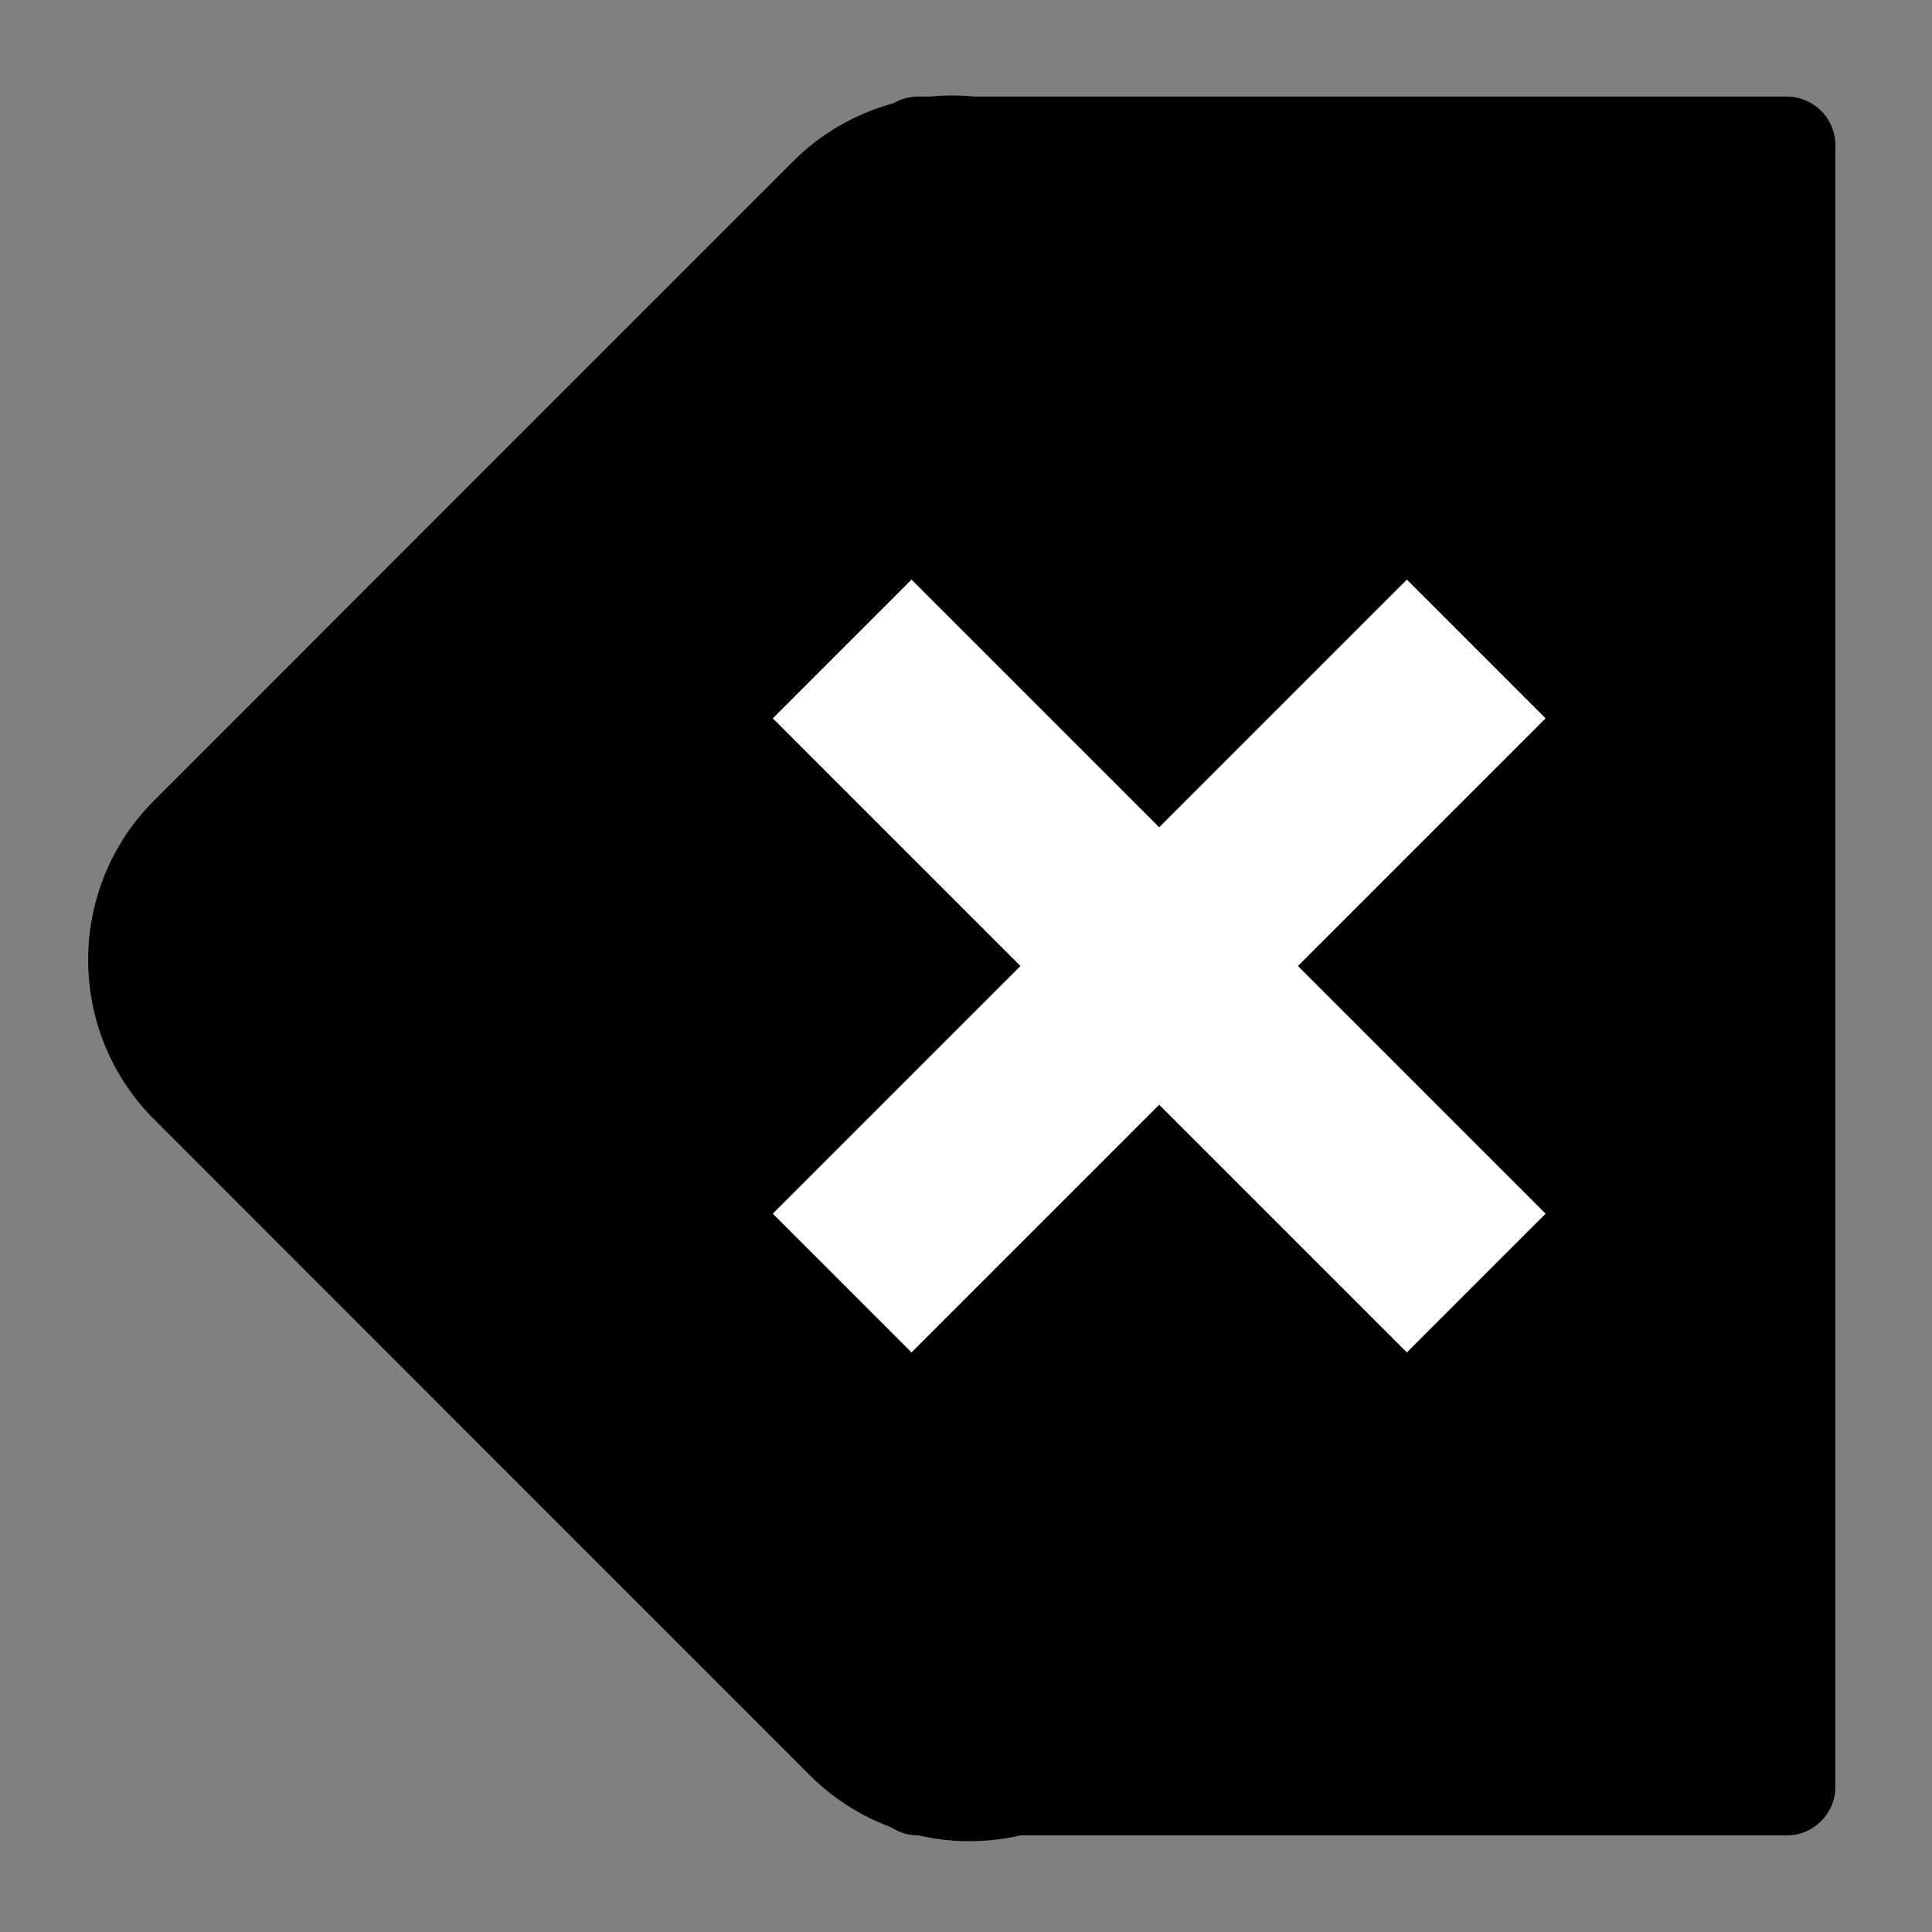 <?xml version="1.0" encoding="UTF-8" standalone="no"?>
<!DOCTYPE svg PUBLIC "-//W3C//DTD SVG 1.1//EN" "http://www.w3.org/Graphics/SVG/1.1/DTD/svg11.dtd">
<svg version="1.1" xmlns="http://www.w3.org/2000/svg" xmlns:xlink="http://www.w3.org/1999/xlink" preserveAspectRatio="xMidYMid meet" viewBox="0 0 100 100" width="100" height="100"><rect x="0" y="0" width="100" height="100" fill="#808080" stroke="none"/><defs><path d="M92.48 5C93.87 5 95 6.12 95 7.52C95 25.01 95 74.98 95 92.48C95 93.87 93.87 95 92.48 95C82.98 95 57.02 95 47.52 95C46.13 95 45 93.87 45 92.48C45 74.98 45 25.01 45 7.52C45 6.12 46.13 5 47.52 5C57.02 5 82.98 5 92.48 5Z" id="akq433jy"></path><path d="M91.5 42.29C96.06 46.86 96.06 54.26 91.5 58.83C83.23 67.09 66.71 83.61 58.45 91.88C53.88 96.44 46.48 96.44 41.91 91.88C33.47 83.44 16.42 66.39 7.99 57.95C3.42 53.39 3.42 45.98 7.99 41.42C16.25 33.15 32.77 16.63 41.03 8.37C45.6 3.8 53 3.8 57.57 8.37C66.01 16.81 83.06 33.85 91.5 42.29Z" id="bLlEFC2on"></path><path d="M67.18 50L80 62.82L72.82 70L60 57.18L47.18 70L40 62.82L52.82 50L40 37.18L47.18 30L60 42.82L72.82 30L80 37.18L67.18 50Z" id="a5YiVn3Q"></path></defs><g><g><g><use xlink:href="#akq433jy" opacity="1" fill="#000000" fill-opacity="1"></use></g><g><use xlink:href="#bLlEFC2on" opacity="1" fill="#000000" fill-opacity="1"></use></g><g><use xlink:href="#a5YiVn3Q" opacity="1" fill="#ffffff" fill-opacity="1"></use></g></g></g></svg>